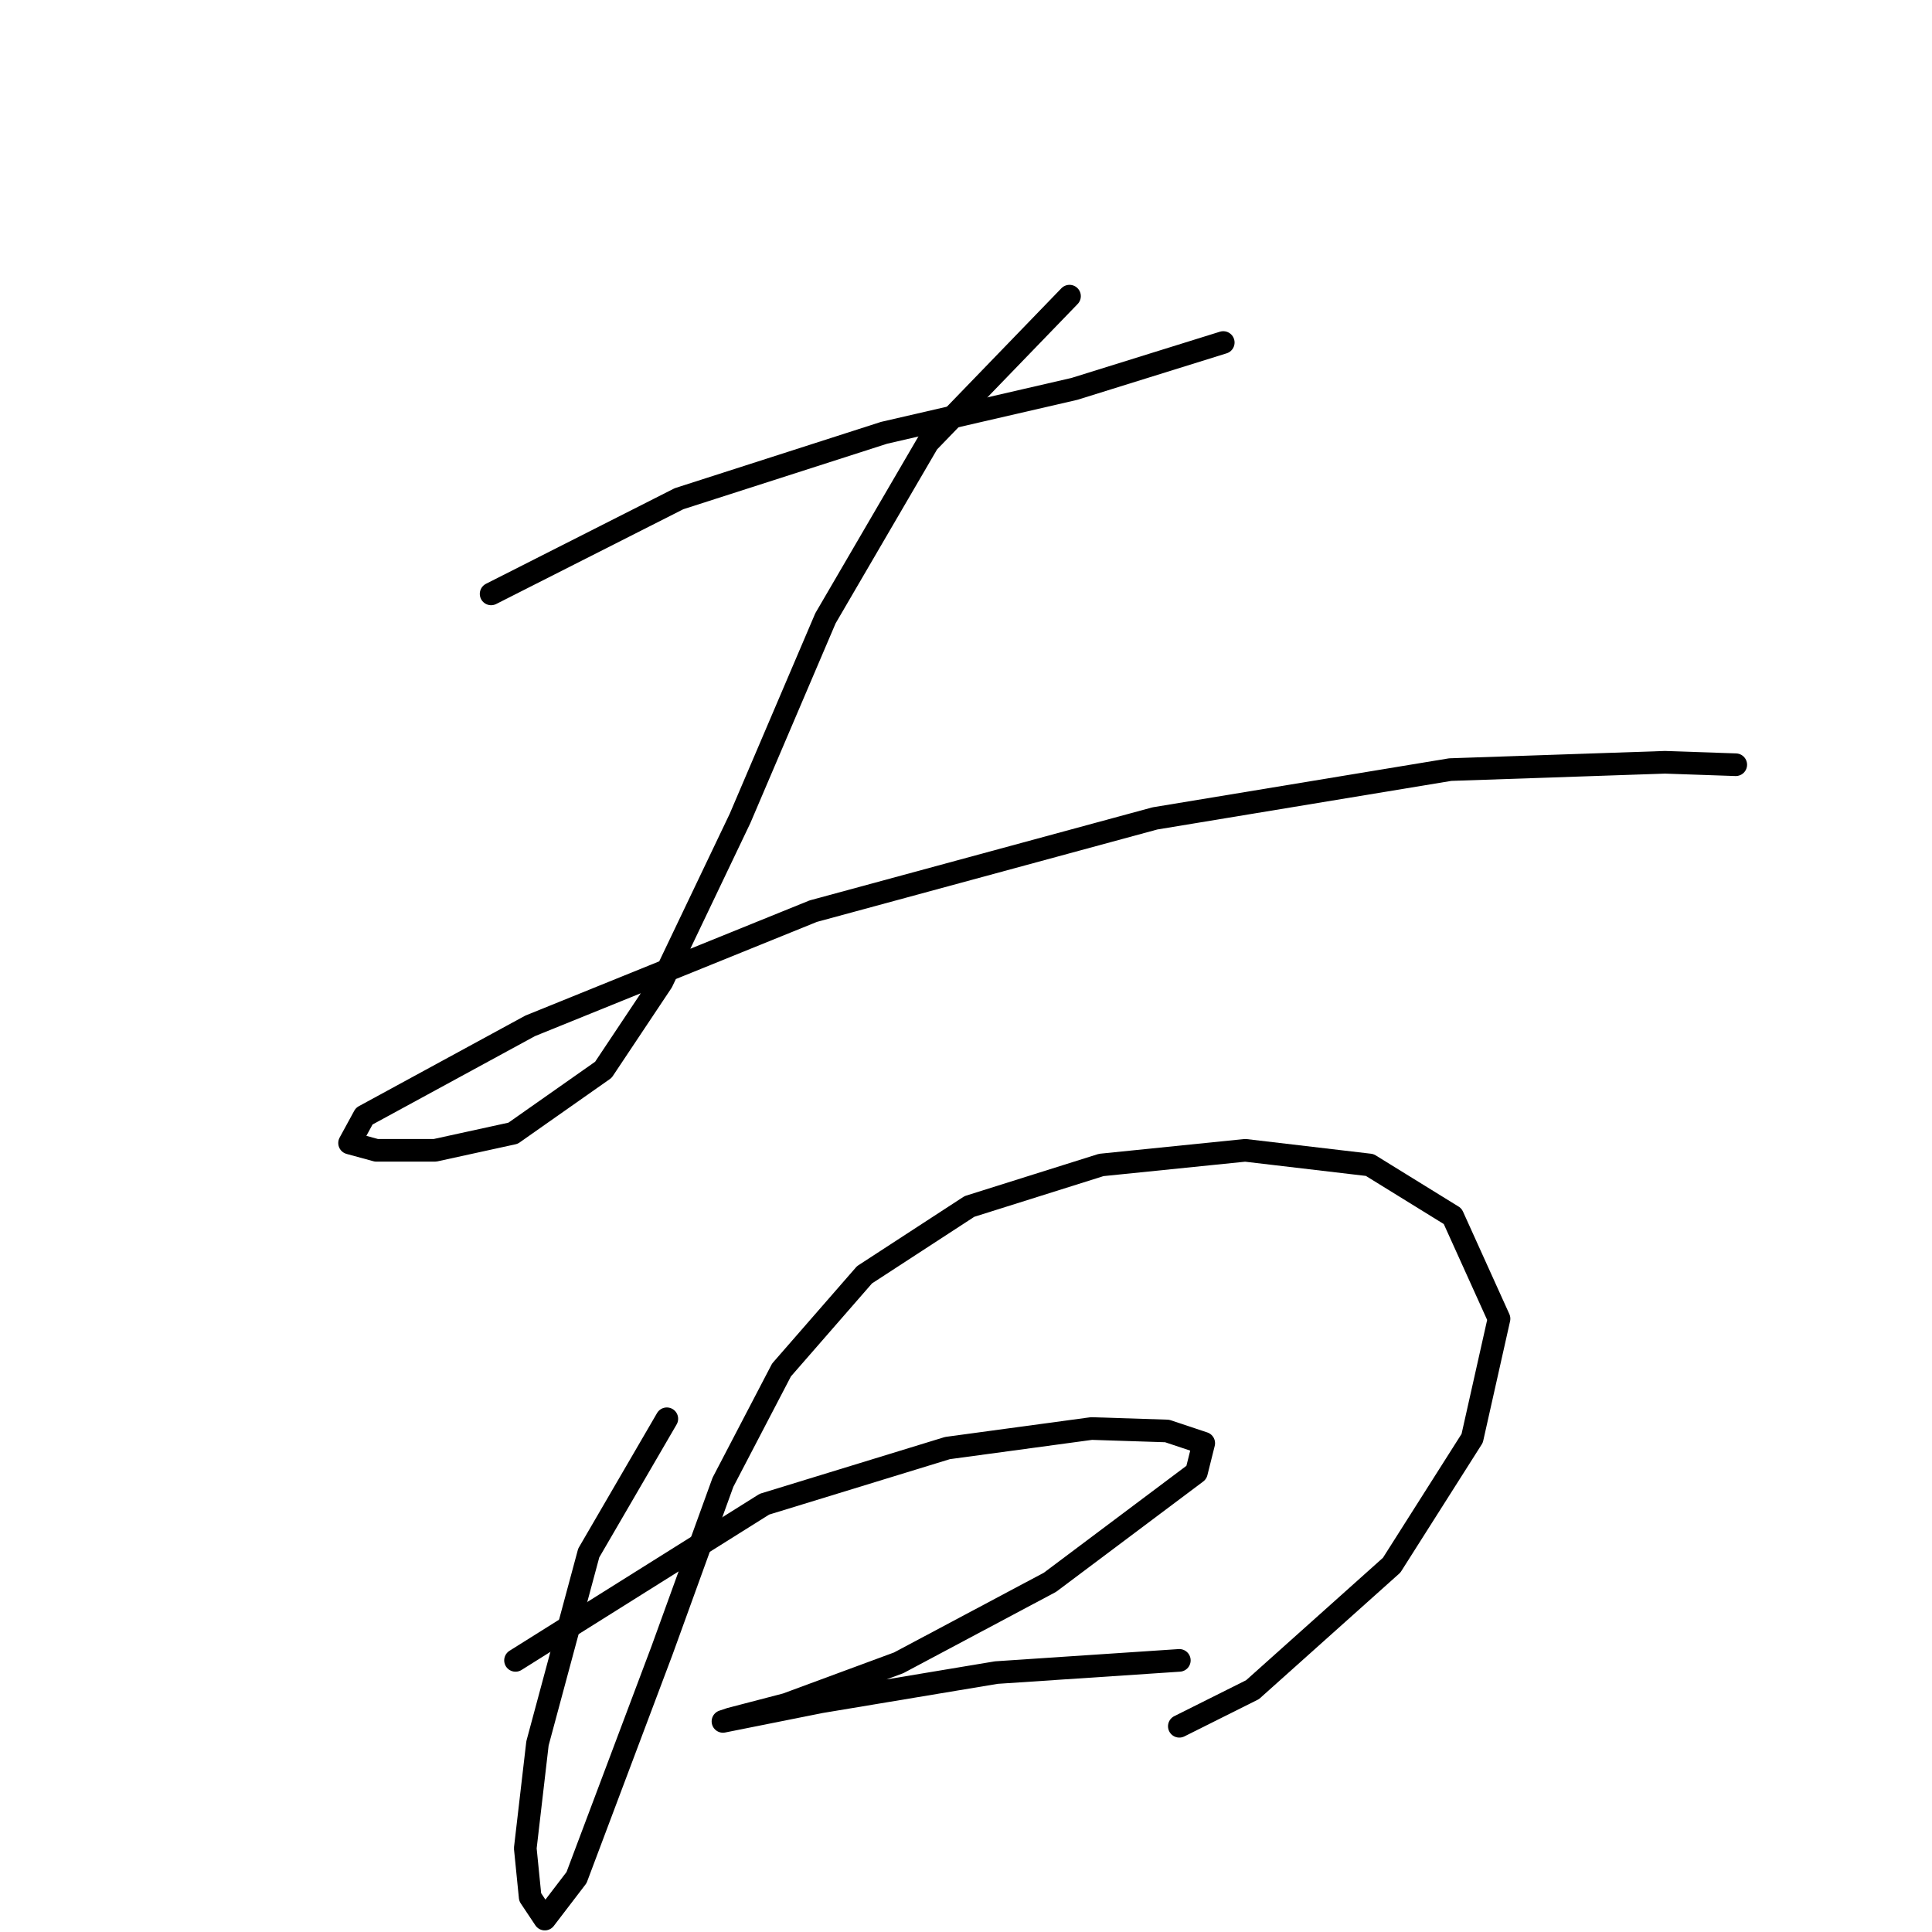 <?xml version="1.0" standalone="no"?>
    <svg width="256" height="256" xmlns="http://www.w3.org/2000/svg" version="1.1">
    <polyline stroke="black" stroke-width="3" stroke-linecap="round" fill="transparent" stroke-linejoin="round" points="65.075 78.694 89.975 66.082 117.138 57.351 142.362 51.53 162.088 45.386 162.088 45.386 " />
        <polyline stroke="black" stroke-width="3" stroke-linecap="round" fill="transparent" stroke-linejoin="round" points="141.715 39.242 122.959 58.644 109.377 81.927 98.059 108.444 87.711 130.11 79.95 141.752 67.985 150.16 57.637 152.423 49.876 152.423 46.319 151.453 48.259 147.896 70.249 135.931 107.761 120.733 153.033 108.444 192.162 101.977 220.619 101.007 229.997 101.33 229.997 101.33 " />
        <polyline stroke="black" stroke-width="3" stroke-linecap="round" fill="transparent" stroke-linejoin="round" points="88.358 187.995 78.01 205.781 71.219 231.004 69.602 244.909 70.249 251.377 72.189 254.287 76.393 248.79 87.711 218.716 95.796 196.403 103.557 181.527 114.551 168.916 128.457 159.861 145.919 154.364 164.998 152.423 181.49 154.364 192.485 161.155 198.629 174.736 195.072 190.582 184.401 207.397 165.968 223.89 156.267 228.74 156.267 228.74 " />
        <polyline stroke="black" stroke-width="3" stroke-linecap="round" fill="transparent" stroke-linejoin="round" points="68.309 220.009 101.293 199.313 125.546 191.875 144.625 189.288 154.65 189.612 159.501 191.229 158.531 195.109 139.128 209.661 119.079 220.333 104.203 225.83 96.766 227.77 95.796 228.094 108.731 225.507 132.014 221.626 156.267 220.009 156.267 220.009 " />
        </svg>